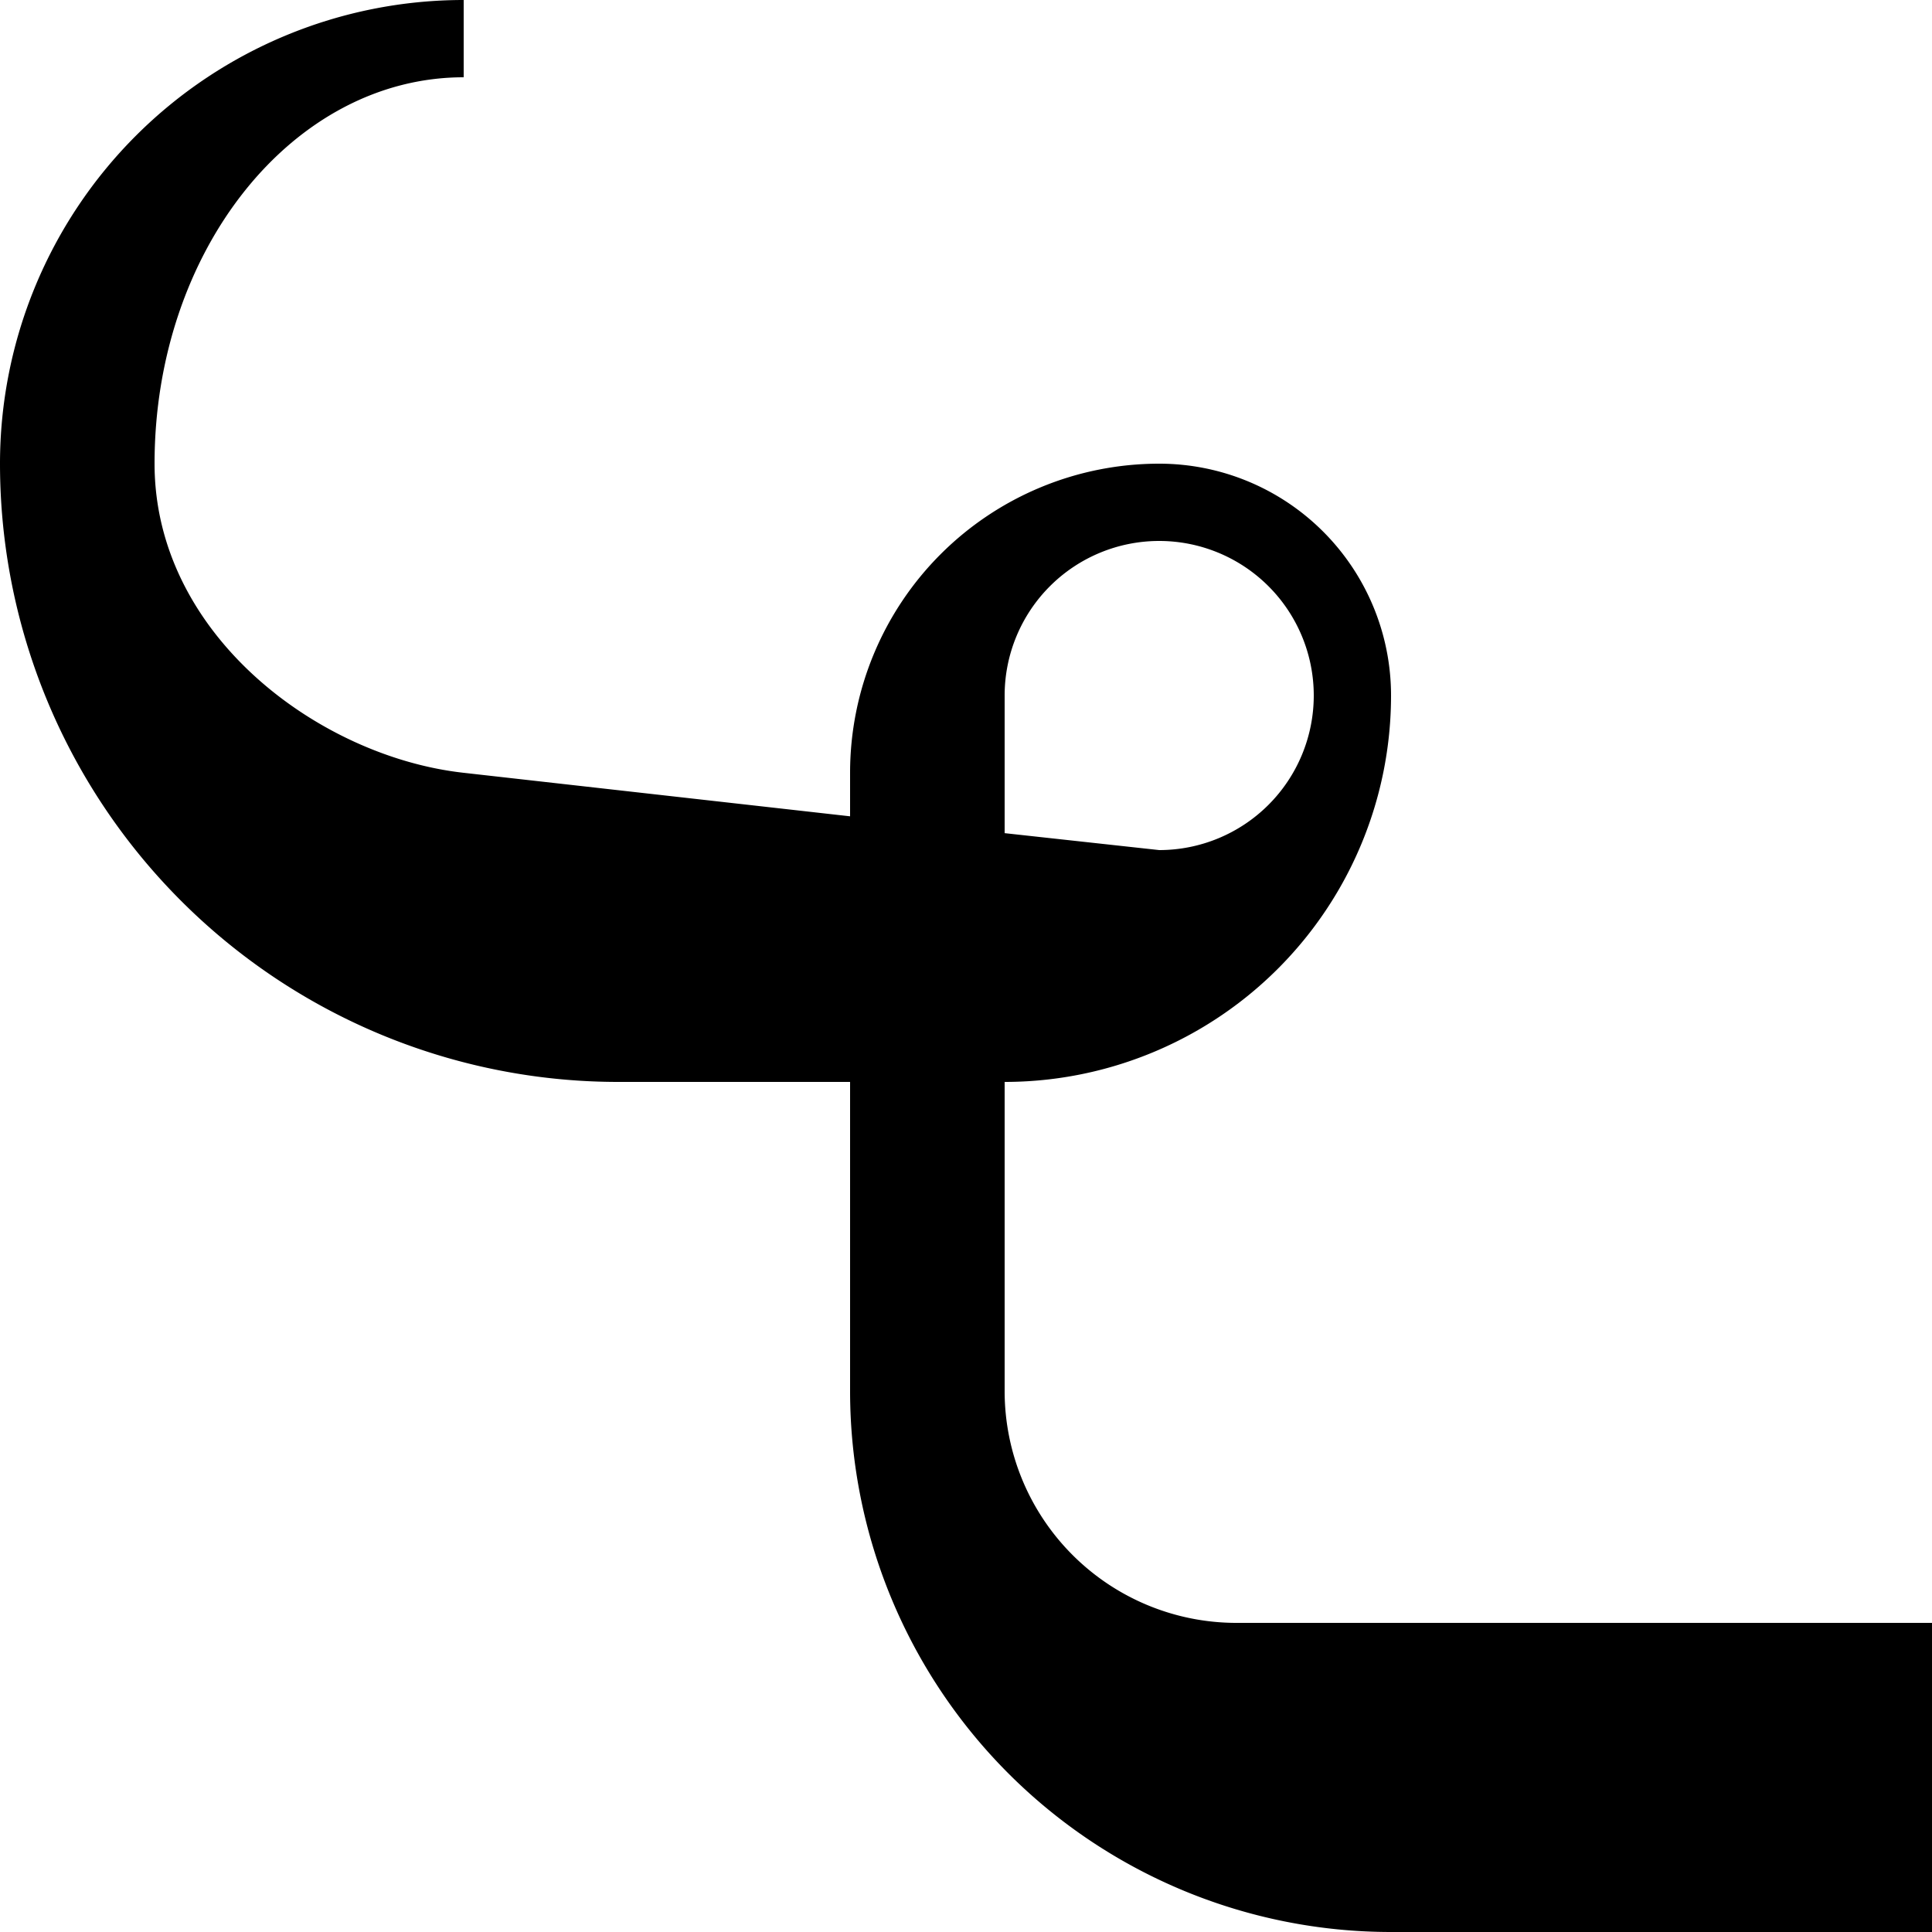 <svg xmlns="http://www.w3.org/2000/svg" version="1.0" width="25" height="25"><path d="M6 0a6 6 0 0 0-6 6 8 8 0 0 0 8 8h3v4a7 7 0 0 0 7 7h7v-4h-9a3 3 0 0 1-3-3v-4a5 5 0 0 0 5-5 3 3 0 0 0-3-3 4 4 0 0 0-4 4v.563L6 10c-1.874-.208-4-1.79-4-4 0-2.761 1.79-5 4-5V0zm9 7a2 2 0 0 1 0 4l-2-.219V9a2 2 0 0 1 2-2z"/></svg>